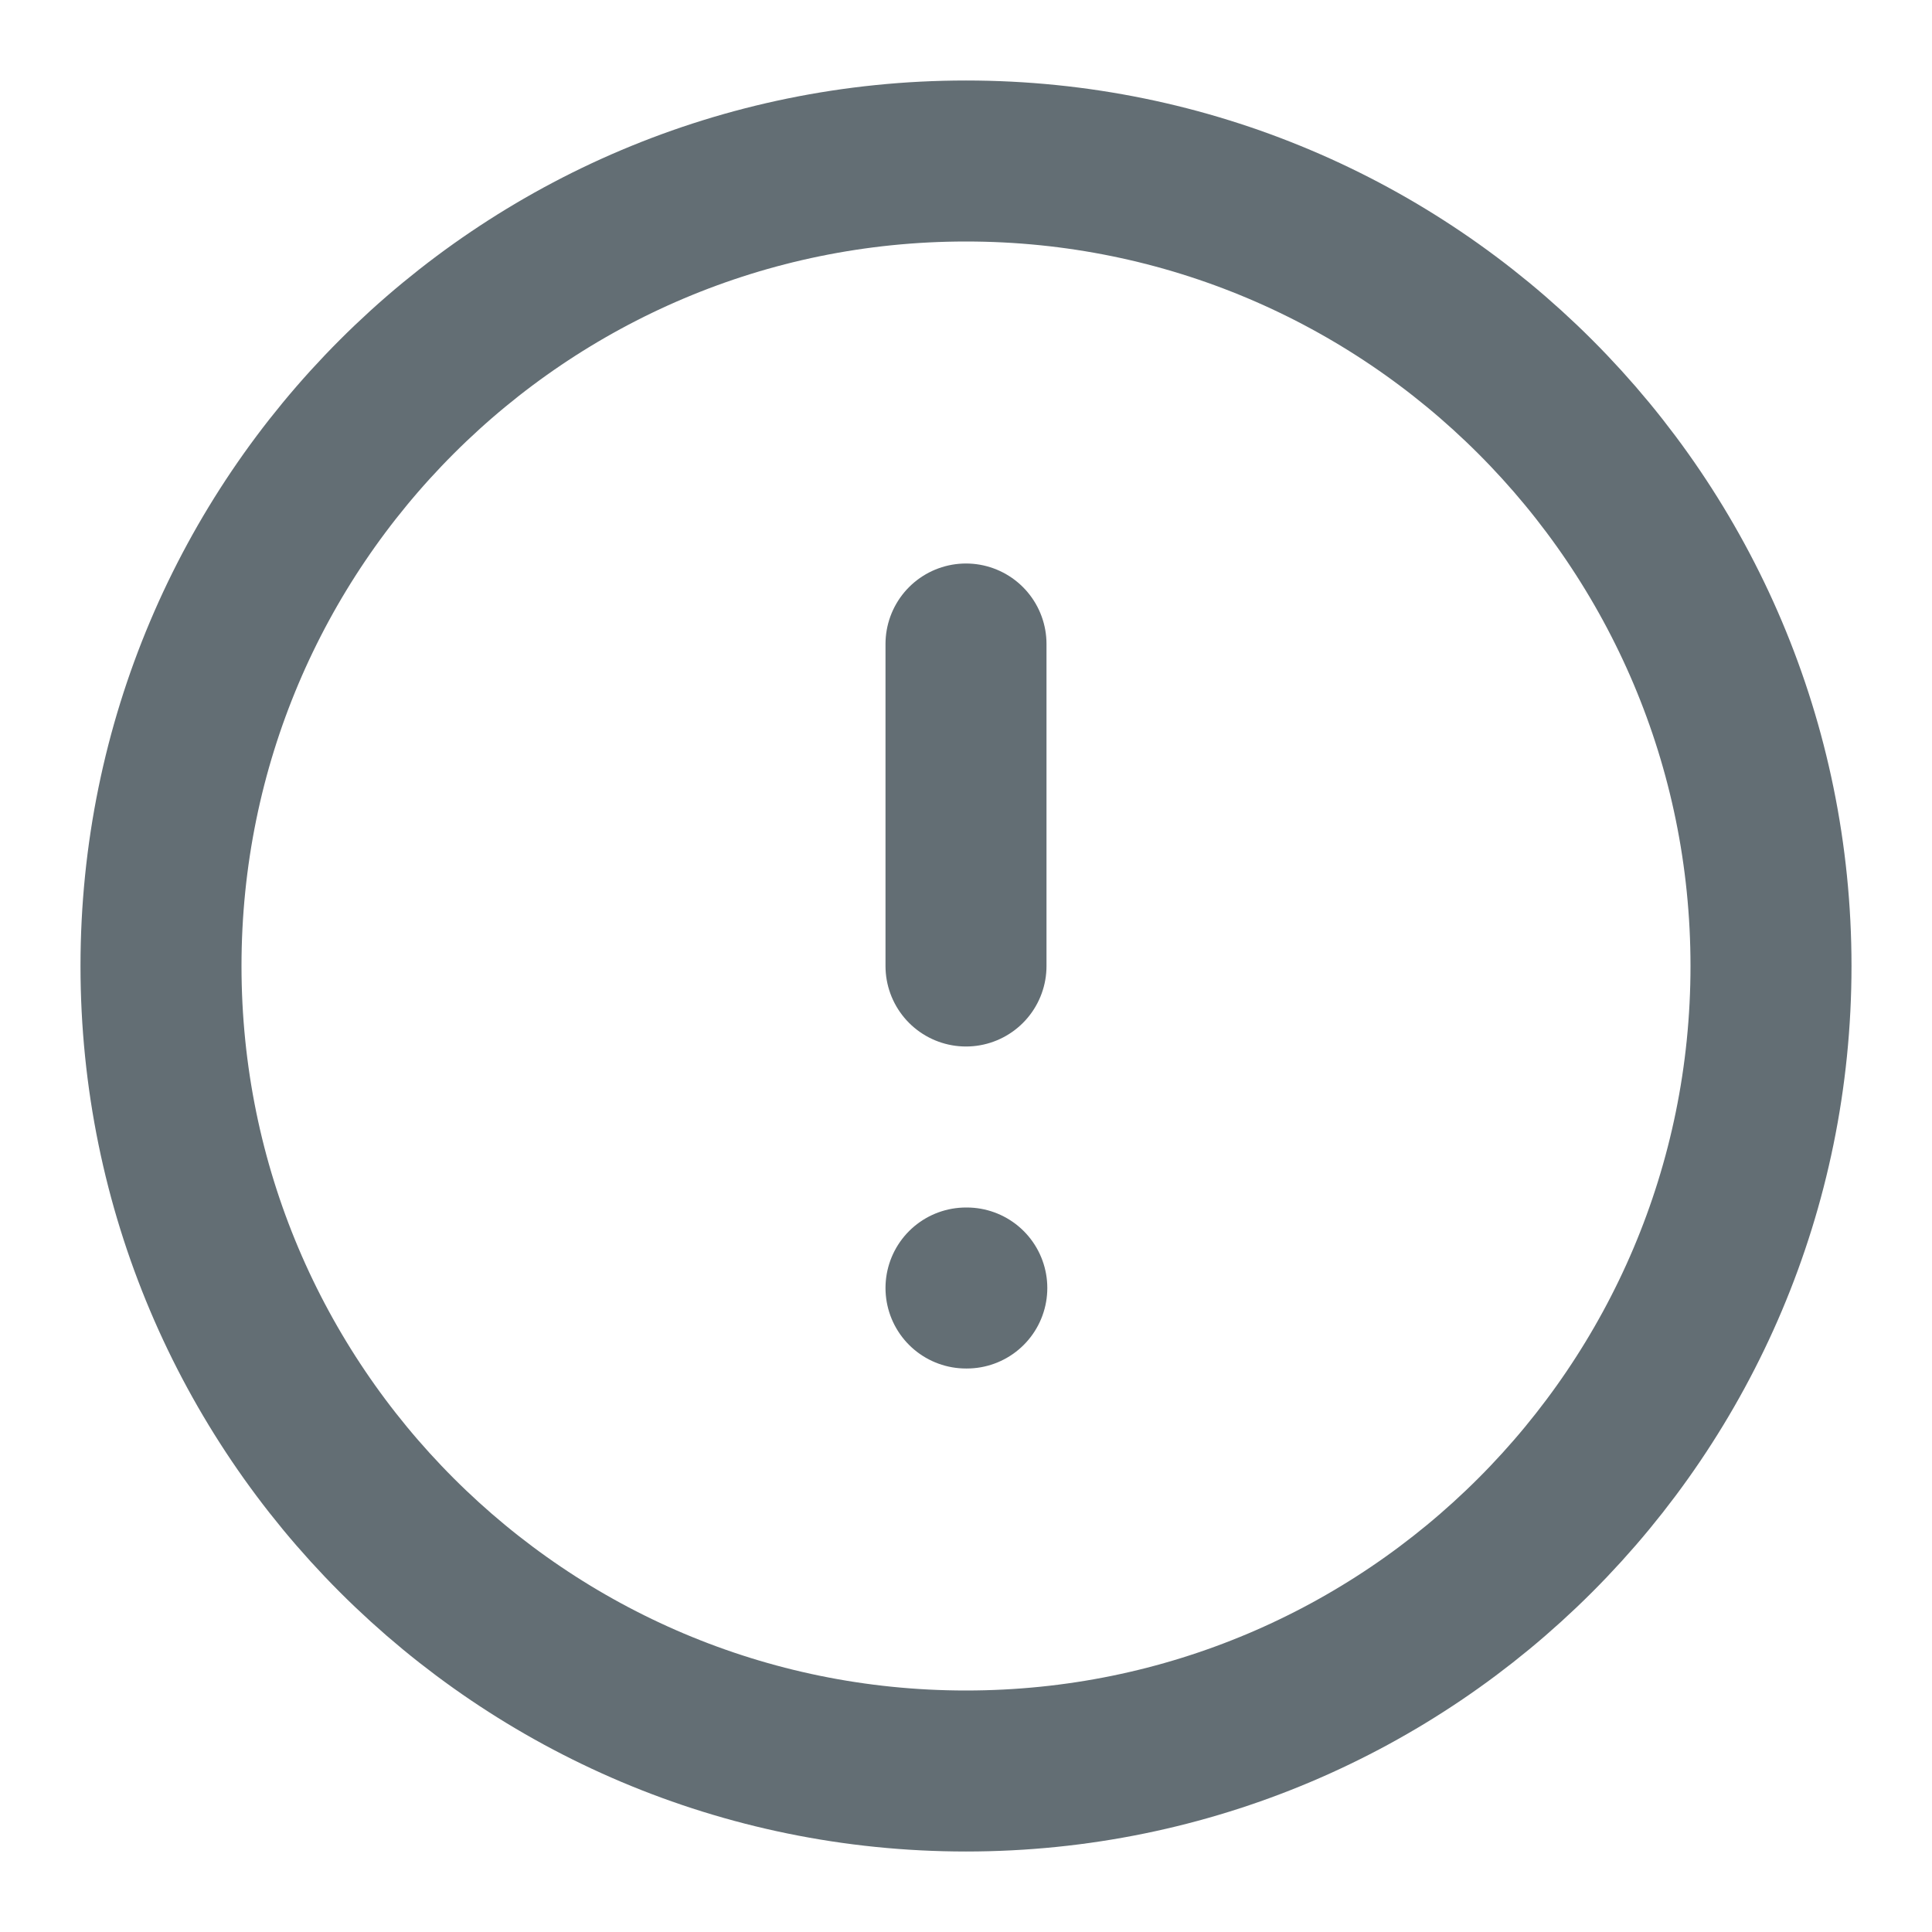 <svg width="24" height="24" viewBox="0 0 24 24" fill="none" xmlns="http://www.w3.org/2000/svg">
<path d="M12 22C17.523 22 22 17.523 22 12C22 6.477 17.523 2 12 2C6.477 2 2 6.477 2 12C2 17.523 6.477 22 12 22Z" stroke="#636E74" stroke-width="2" stroke-linecap="round" stroke-linejoin="round"/>
<path d="M12 8V12" stroke="#636E74" stroke-width="2" stroke-linecap="round" stroke-linejoin="round"/>
<path d="M12 16H12.01" stroke="#636E74" stroke-width="2" stroke-linecap="round" stroke-linejoin="round"/>
</svg>

